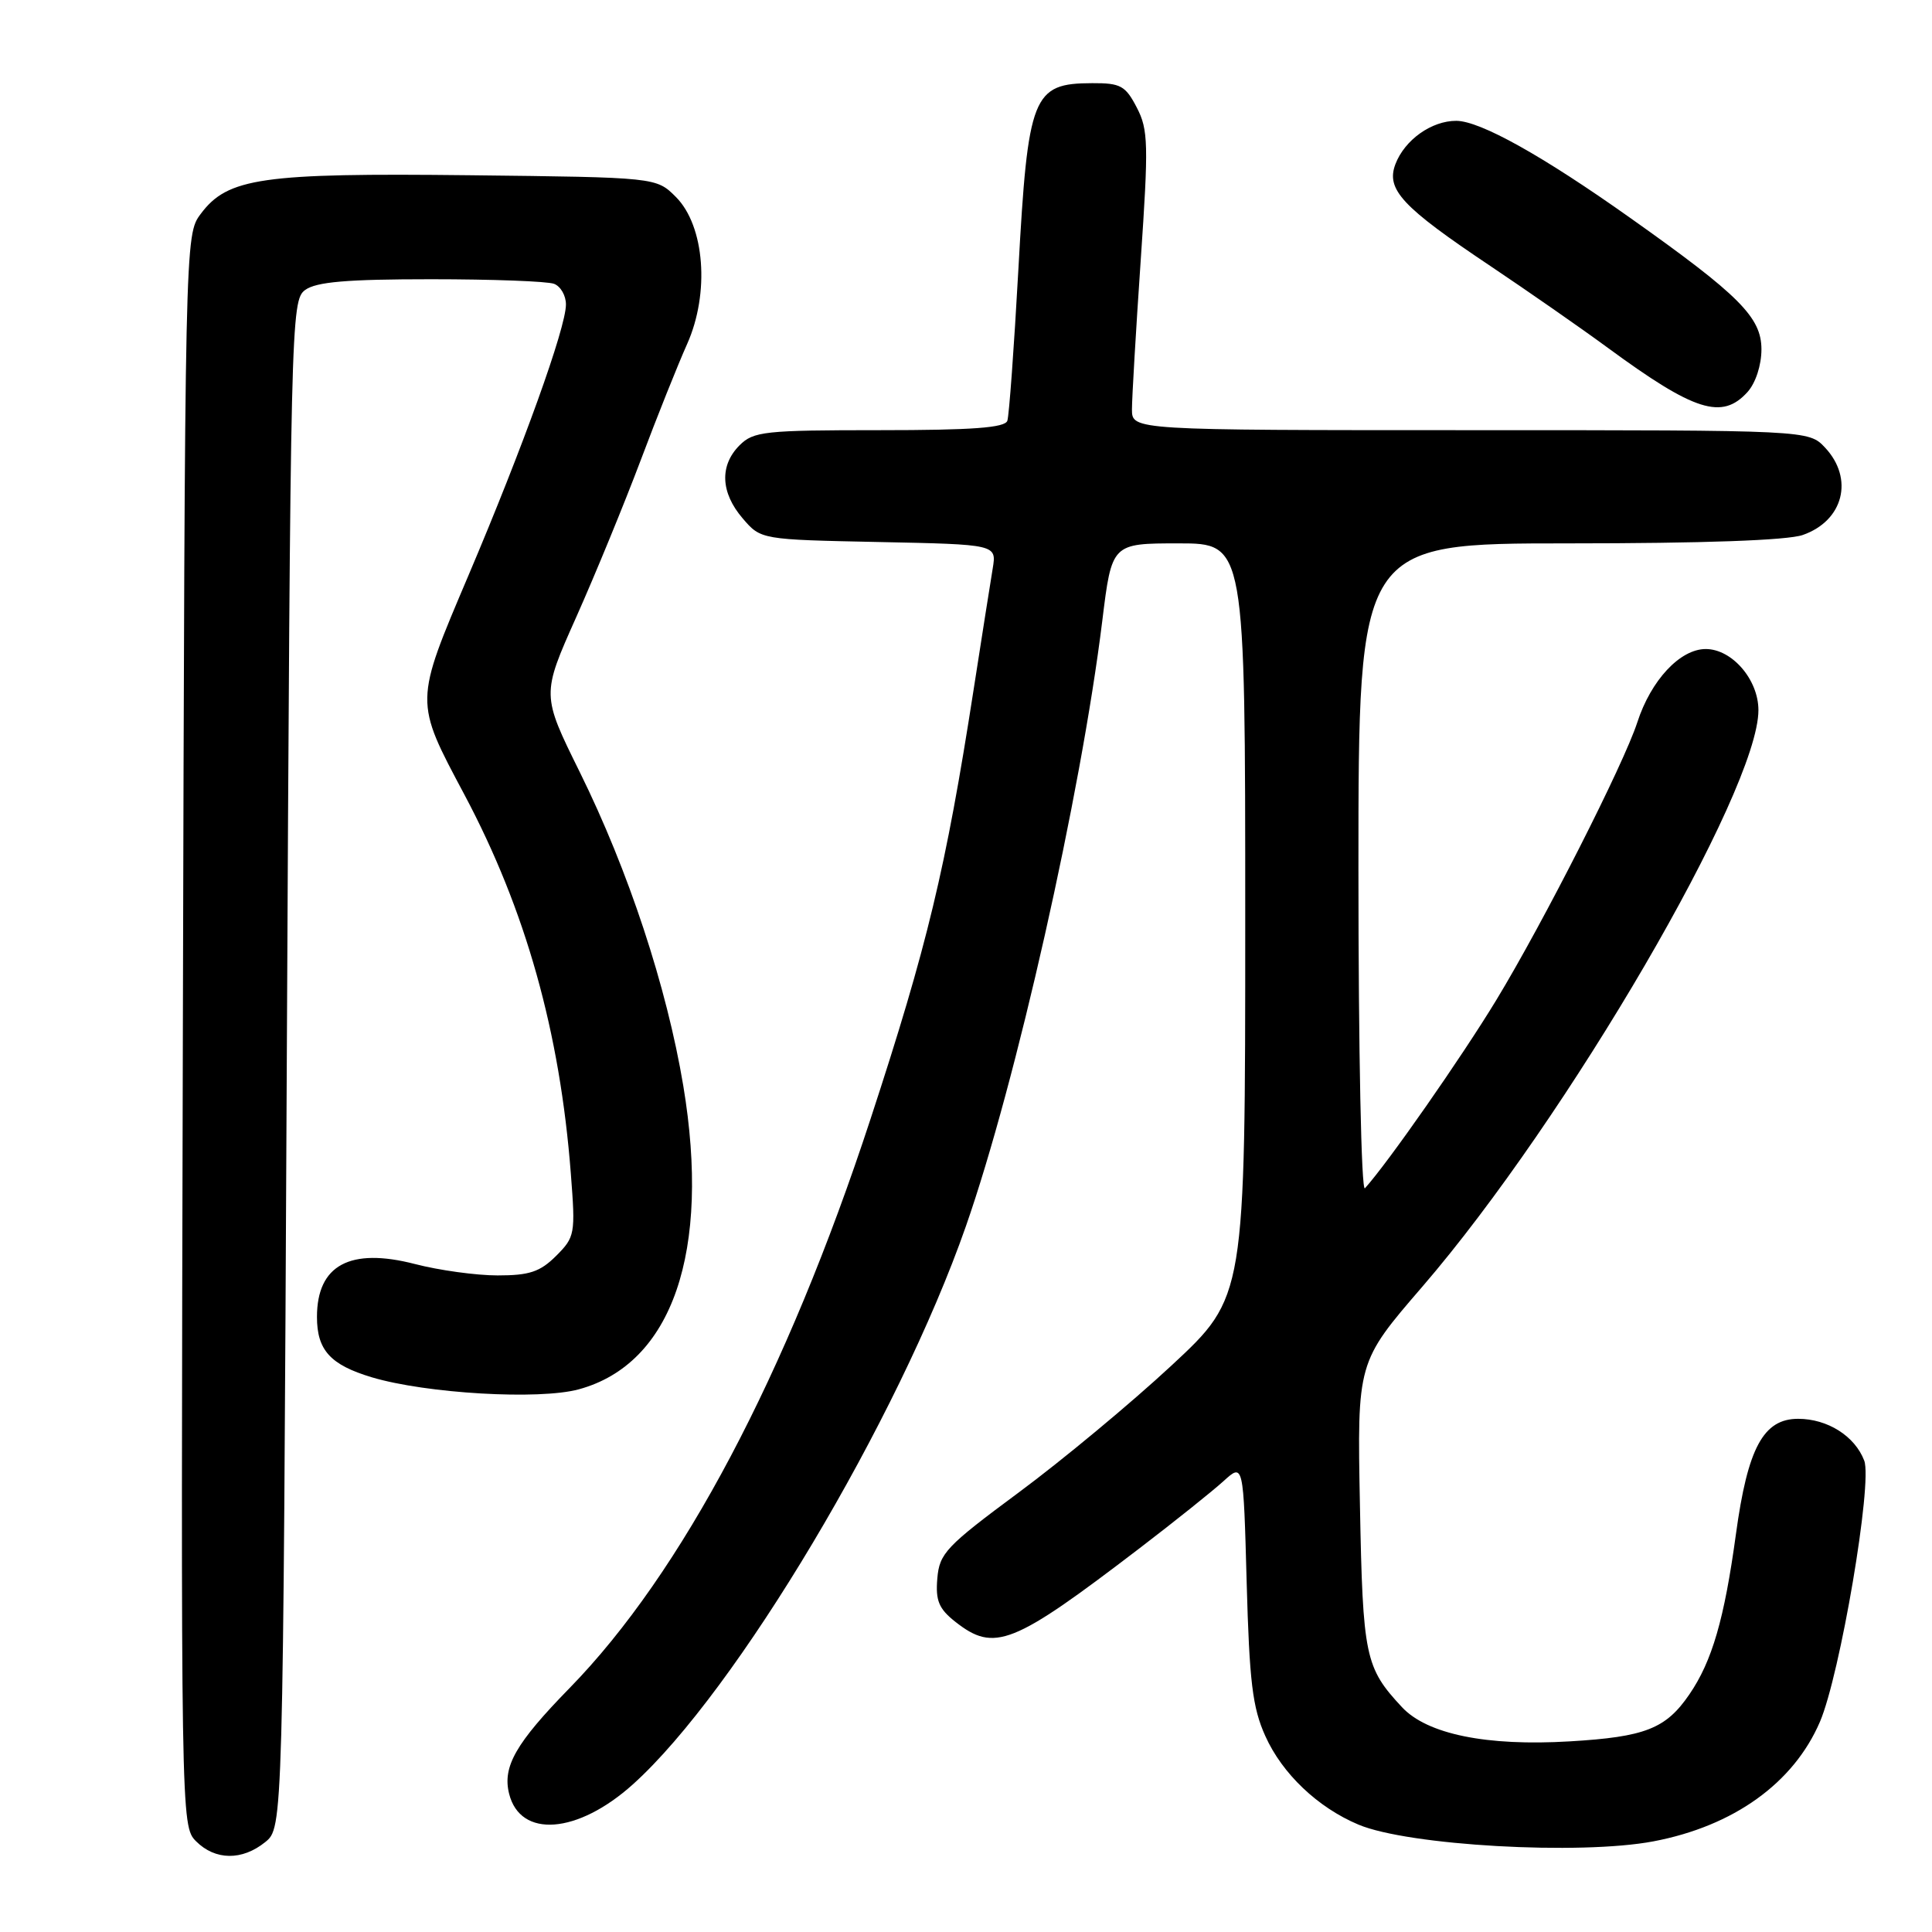 <?xml version="1.0" encoding="UTF-8" standalone="no"?>
<!DOCTYPE svg PUBLIC "-//W3C//DTD SVG 1.1//EN" "http://www.w3.org/Graphics/SVG/1.1/DTD/svg11.dtd" >
<svg xmlns="http://www.w3.org/2000/svg" xmlns:xlink="http://www.w3.org/1999/xlink" version="1.1" viewBox="0 0 256 256">
 <g >
 <path fill="currentColor"
d=" M 35.14 244.09 C 37.50 242.18 37.50 242.18 38.00 141.01 C 38.49 42.32 38.55 39.80 40.44 38.42 C 41.91 37.35 45.97 37.00 57.11 37.00 C 65.21 37.00 72.55 37.27 73.42 37.61 C 74.29 37.94 75.00 39.18 74.99 40.36 C 74.98 43.46 69.29 59.26 62.08 76.23 C 54.88 93.19 54.89 92.80 61.55 105.32 C 69.66 120.58 74.20 136.74 75.64 155.53 C 76.26 163.51 76.19 163.91 73.69 166.41 C 71.56 168.53 70.15 169.00 65.94 169.00 C 63.11 169.00 58.17 168.32 54.98 167.49 C 46.38 165.27 42.00 167.63 42.00 174.50 C 42.00 178.90 43.77 180.85 49.27 182.50 C 56.47 184.65 71.46 185.53 76.70 184.09 C 89.08 180.72 94.20 165.86 90.54 143.88 C 88.35 130.75 83.28 115.38 76.81 102.28 C 71.76 92.06 71.76 92.06 76.35 81.78 C 78.87 76.13 82.71 66.78 84.89 61.00 C 87.06 55.22 89.84 48.28 91.05 45.58 C 94.06 38.83 93.38 29.93 89.56 26.10 C 86.96 23.50 86.96 23.50 62.23 23.22 C 34.69 22.91 30.16 23.56 26.60 28.34 C 24.50 31.14 24.50 31.31 24.23 136.55 C 23.96 241.19 23.97 241.97 25.98 243.98 C 28.52 246.52 32.08 246.56 35.14 244.09 Z  M 219.08 243.99 C 229.72 241.97 237.66 236.27 241.15 228.15 C 243.82 221.92 248.14 196.49 247.02 193.54 C 245.78 190.29 242.16 188.00 238.26 188.00 C 233.66 188.00 231.58 191.85 230.02 203.28 C 228.48 214.55 226.86 220.13 223.84 224.53 C 220.73 229.07 217.99 230.15 208.00 230.74 C 196.98 231.40 189.11 229.79 185.77 226.21 C 180.88 220.96 180.58 219.54 180.20 199.50 C 179.83 180.50 179.83 180.50 188.46 170.50 C 207.63 148.27 233.00 104.75 233.00 94.10 C 233.00 90.05 229.50 86.00 226.02 86.00 C 222.62 86.00 218.76 90.13 216.95 95.72 C 215.13 101.30 204.54 122.17 198.28 132.49 C 193.67 140.09 183.90 154.09 180.86 157.45 C 180.38 157.98 180.00 139.35 180.00 115.20 C 180.00 72.00 180.00 72.00 207.85 72.00 C 225.61 72.00 236.85 71.60 238.87 70.89 C 244.27 69.01 245.69 63.43 241.83 59.31 C 239.65 57.00 239.65 57.00 194.83 57.00 C 150.00 57.00 150.00 57.00 149.99 54.25 C 149.99 52.74 150.51 43.85 151.15 34.50 C 152.20 19.10 152.16 17.19 150.63 14.25 C 149.13 11.36 148.49 11.00 144.72 11.02 C 136.82 11.04 136.21 12.58 134.94 35.71 C 134.37 46.04 133.71 55.06 133.48 55.75 C 133.17 56.68 128.87 57.00 116.53 57.00 C 101.33 57.00 99.84 57.16 98.00 59.00 C 95.32 61.68 95.48 65.28 98.41 68.69 C 100.82 71.50 100.82 71.50 116.44 71.82 C 132.06 72.14 132.06 72.14 131.54 75.32 C 131.25 77.07 130.10 84.35 128.99 91.50 C 125.32 115.13 122.89 125.26 115.35 148.27 C 104.26 182.12 90.32 208.48 75.48 223.67 C 68.34 230.98 66.56 234.09 67.46 237.68 C 68.94 243.61 76.53 243.03 83.87 236.43 C 97.52 224.15 119.03 188.10 127.98 162.50 C 134.62 143.51 143.22 105.33 146.06 82.25 C 147.32 72.00 147.32 72.00 156.16 72.00 C 165.00 72.00 165.00 72.00 165.00 121.93 C 165.00 171.86 165.00 171.86 155.25 180.92 C 149.89 185.90 140.78 193.47 135.00 197.75 C 125.36 204.89 124.48 205.82 124.20 209.15 C 123.95 212.09 124.40 213.17 126.58 214.89 C 131.77 218.97 134.18 218.01 151.00 205.15 C 155.68 201.57 160.68 197.57 162.13 196.25 C 164.76 193.86 164.76 193.86 165.19 209.68 C 165.55 222.83 165.96 226.27 167.66 230.03 C 169.90 235.03 174.62 239.51 180.00 241.77 C 186.60 244.55 209.34 245.83 219.08 243.99 Z  M 231.55 51.95 C 232.63 50.75 233.40 48.40 233.40 46.29 C 233.40 42.05 230.49 39.13 216.05 28.90 C 204.39 20.63 196.14 16.03 192.97 16.01 C 189.69 16.00 186.13 18.53 184.90 21.75 C 183.63 25.11 185.75 27.40 197.50 35.26 C 202.45 38.58 209.47 43.46 213.09 46.12 C 224.54 54.52 228.18 55.67 231.55 51.95 Z "/>
</g>
</svg>